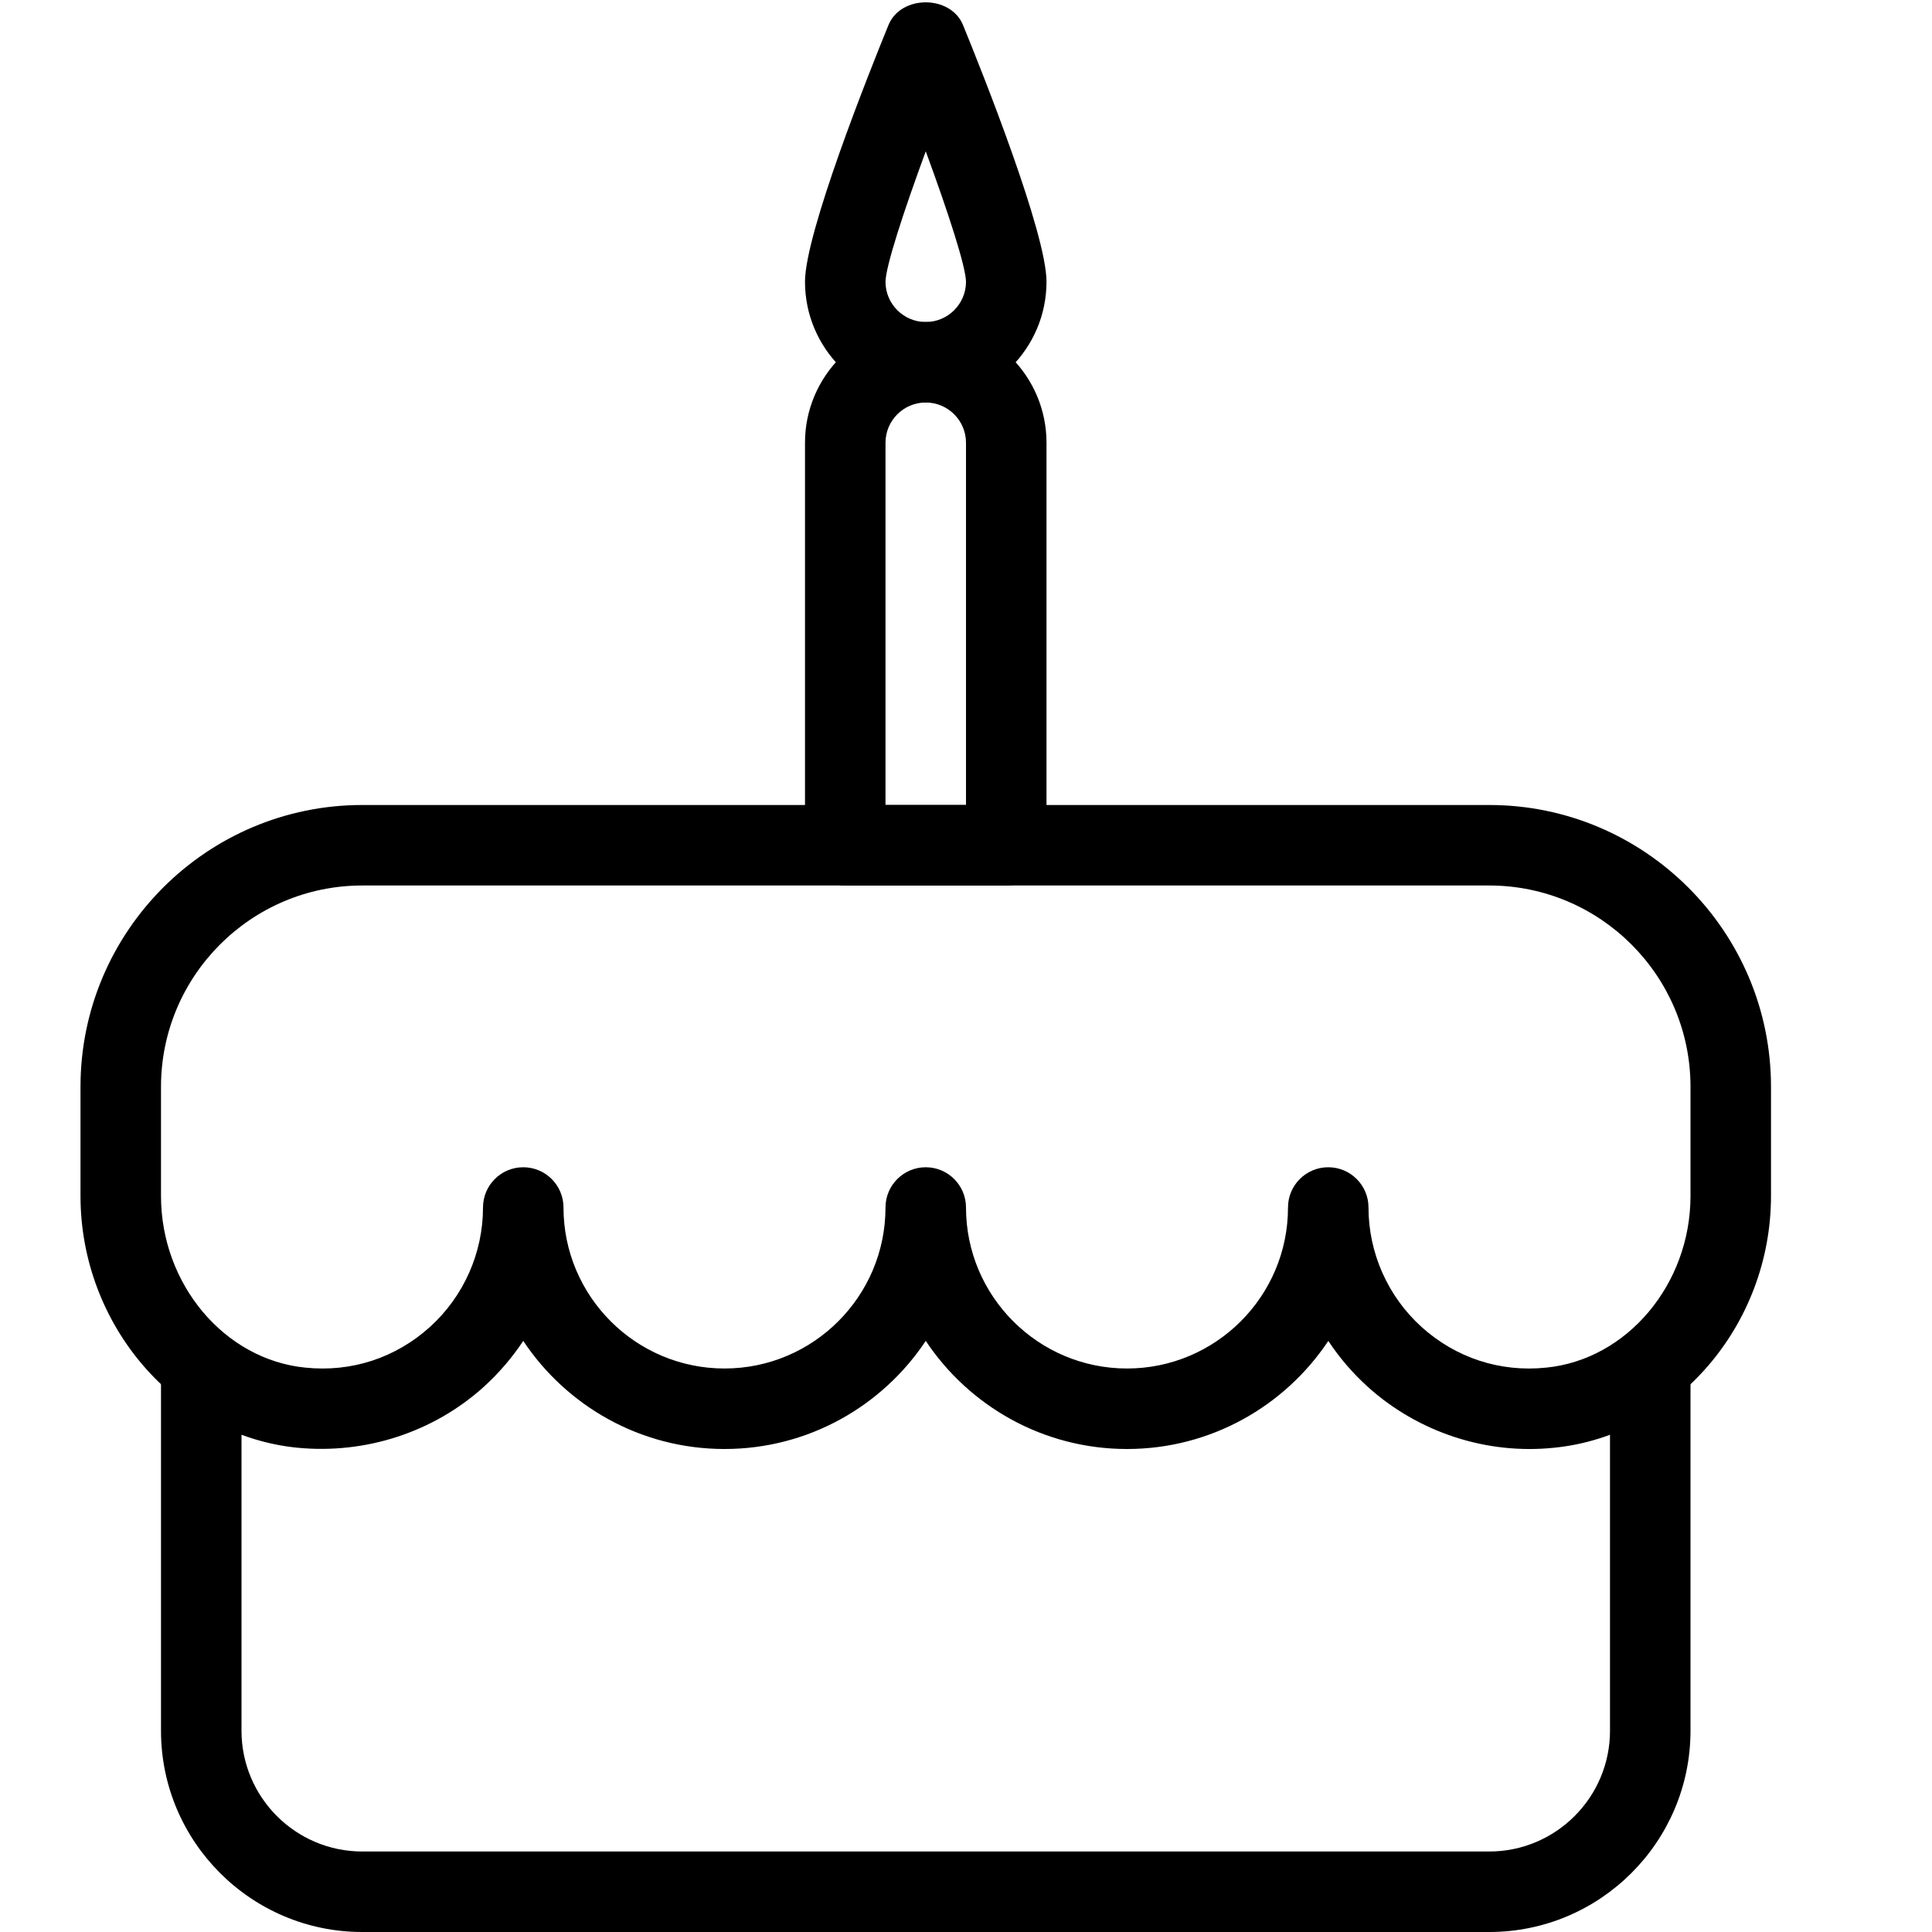 <?xml version="1.0" encoding="iso-8859-1"?>
<!-- Generator: Adobe Illustrator 19.2.1, SVG Export Plug-In . SVG Version: 6.00 Build 0)  -->
<svg version="1.1" xmlns="http://www.w3.org/2000/svg" xmlns:xlink="http://www.w3.org/1999/xlink" x="0px" y="0px"
	 viewBox="0 0 24 24" style="enable-background:new 0 0 24 24;" xml:space="preserve">
<g id="Present_1">
</g>
<g id="Present_2">
</g>
<g id="Present_3">
</g>
<g id="Present_Cake">
</g>
<g id="Present_4">
</g>
<g id="Birthday_Cake_1">
	<g>
		<g>
			<path d="M18.5,24h-14C3.121,24,2,22.878,2,21.5V17c0-0.276,0.224-0.5,0.5-0.5S3,16.724,3,17v4.5C3,22.327,3.673,23,4.5,23h14
				c0.827,0,1.5-0.673,1.5-1.5V17c0-0.276,0.224-0.5,0.5-0.5S21,16.724,21,17v4.5C21,22.878,19.879,24,18.5,24z"/>
		</g>
		<g>
			<path d="M12.5,11h-2c-0.276,0-0.5-0.224-0.5-0.5v-5C10,4.673,10.673,4,11.5,4S13,4.673,13,5.5v5C13,10.776,12.776,11,12.5,11z
				 M11,10h1V5.5C12,5.224,11.775,5,11.5,5S11,5.224,11,5.5V10z"/>
		</g>
		<g>
			<path d="M14,18c-1.042,0-1.962-0.534-2.5-1.343C10.962,17.466,10.042,18,9,18s-1.962-0.534-2.5-1.343
				c-0.137,0.207-0.301,0.398-0.487,0.568c-0.627,0.567-1.472,0.842-2.32,0.759C2.183,17.833,1,16.46,1,14.857V13.5
				C1,11.57,2.57,10,4.5,10h14c1.93,0,3.5,1.57,3.5,3.5v1.357c0,1.603-1.183,2.976-2.692,3.127c-0.841,0.089-1.692-0.191-2.32-0.759
				c-0.187-0.17-0.351-0.361-0.487-0.568C15.962,17.466,15.042,18,14,18z M11.5,14.5c0.276,0,0.5,0.224,0.5,0.5c0,1.103,0.897,2,2,2
				s2-0.897,2-2c0-0.276,0.224-0.5,0.5-0.5S17,14.724,17,15c0,0.564,0.24,1.104,0.658,1.483c0.425,0.384,0.975,0.566,1.55,0.506
				c1.005-0.1,1.792-1.037,1.792-2.132V13.5c0-1.378-1.121-2.5-2.5-2.5h-14C3.121,11,2,12.122,2,13.5v1.357
				c0,1.095,0.787,2.032,1.792,2.132c0.576,0.06,1.125-0.122,1.55-0.506C5.76,16.104,6,15.564,6,15c0-0.276,0.224-0.5,0.5-0.5
				S7,14.724,7,15c0,1.103,0.897,2,2,2s2-0.897,2-2C11,14.724,11.224,14.5,11.5,14.5z"/>
		</g>
		<g>
			<path d="M11.5,5C10.673,5,10,4.327,10,3.5c0-0.604,0.794-2.594,1.037-3.189c0.154-0.376,0.771-0.376,0.926,0
				C12.206,0.906,13,2.896,13,3.5C13,4.327,12.327,5,11.5,5z M11.5,1.88C11.221,2.638,11.003,3.309,11,3.5C11,3.776,11.225,4,11.5,4
				S12,3.776,12,3.5C11.997,3.309,11.779,2.638,11.5,1.88z"/>
		</g>
	</g>
</g>
<g id="Birthday_Cake_2">
</g>
<g id="Cake_Piece">
</g>
<g id="Cupcake">
</g>
<g id="Lollipop">
</g>
<g id="Birthday_Greetings_1">
</g>
<g id="Party_Greetings_2">
</g>
<g id="Birthday_Invitation">
</g>
<g id="Birthday_1">
</g>
<g id="Birthday_2">
</g>
<g id="Birthday_Message_1">
</g>
<g id="Birthday_Message_2">
</g>
<g id="Birthyday_Hat_1">
</g>
<g id="Birthay_Hat_2">
</g>
<g id="Birthday_Hat3">
</g>
<g id="Birthday_Decoration_1">
</g>
<g id="Birthday_Decoration_2">
</g>
<g id="Birthday_Decoration_3">
</g>
<g id="Horn_1">
</g>
<g id="Horn_2">
</g>
<g id="Baloon">
</g>
<g id="Balloons_1">
</g>
<g id="Balloons_2">
</g>
<g id="Birthday_Picture">
</g>
<g id="Kid_x27_s_Champagne">
</g>
<g id="Candy">
</g>
<g id="Birthday_Card">
</g>
<g id="Flowers">
</g>
<g id="Birthday_Song">
</g>
<g id="Candle">
</g>
<g id="Sweet_16">
</g>
<g id="Clown">
</g>
<g id="Clown_2">
</g>
<g id="Birthday_Party">
</g>
<g id="Giving_Gift">
</g>
<g id="Present_5">
</g>
<g id="Champagne_in_ice_bucket">
</g>
<g id="Beer">
</g>
<g id="Truffles">
</g>
<g id="Pinata">
</g>
</svg>
